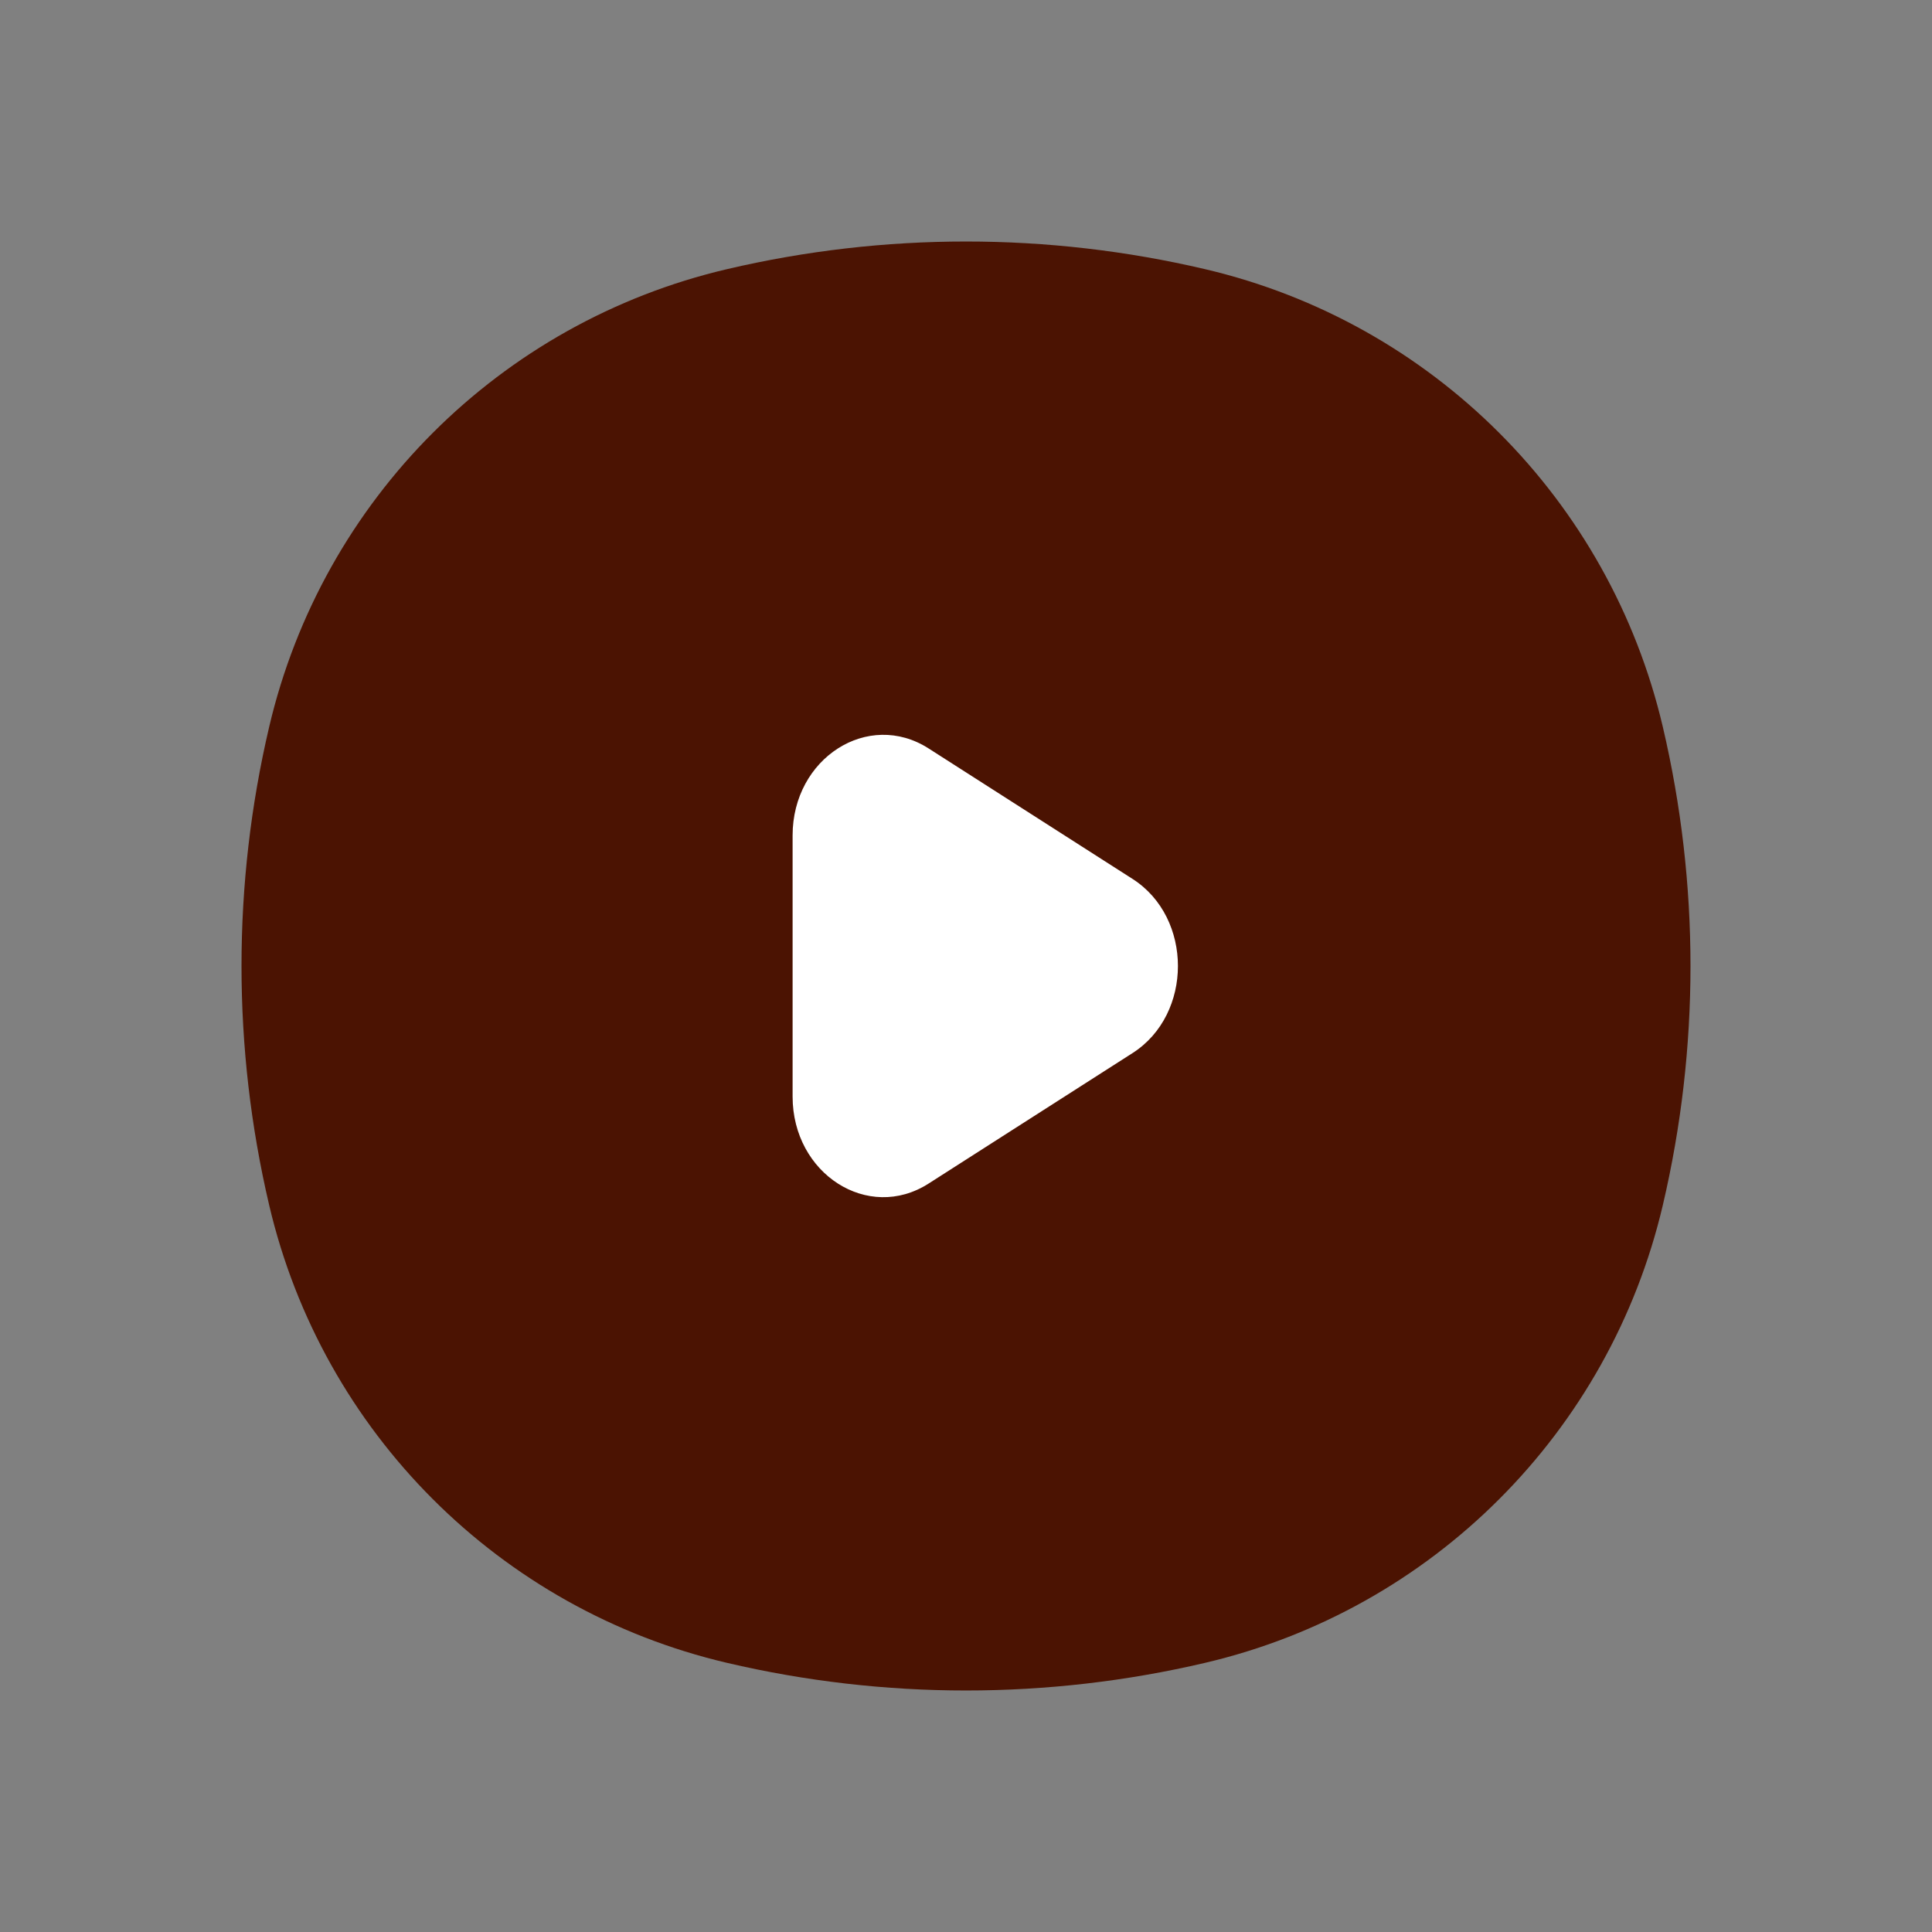 <svg width="42" height="42" viewBox="0 0 56 56" fill="none" xmlns="http://www.w3.org/2000/svg">
<rect x="0" y="0" width="56" height="56" fill="#808080" stroke="none"/>
<rect x="18.666" y="18.667" width="21" height="21" fill="white"/>
<path fill-rule="evenodd" clip-rule="evenodd" d="M21.07 7.802C25.628 6.733 30.372 6.733 34.931 7.802C41.514 9.346 46.654 14.486 48.198 21.07C49.267 25.628 49.267 30.372 48.198 34.931C46.654 41.514 41.514 46.654 34.931 48.198C30.372 49.267 25.628 49.267 21.07 48.198C14.486 46.654 9.346 41.514 7.802 34.931C6.733 30.372 6.733 25.628 7.802 21.069C9.346 14.486 14.486 9.346 21.07 7.802ZM32.829 30.523C34.581 29.401 34.581 26.599 32.829 25.477L26.916 21.694C25.164 20.572 22.974 21.974 22.974 24.216V31.784C22.974 34.026 25.164 35.428 26.916 34.306L32.829 30.523Z" fill="#4B1302"/>
</svg>

